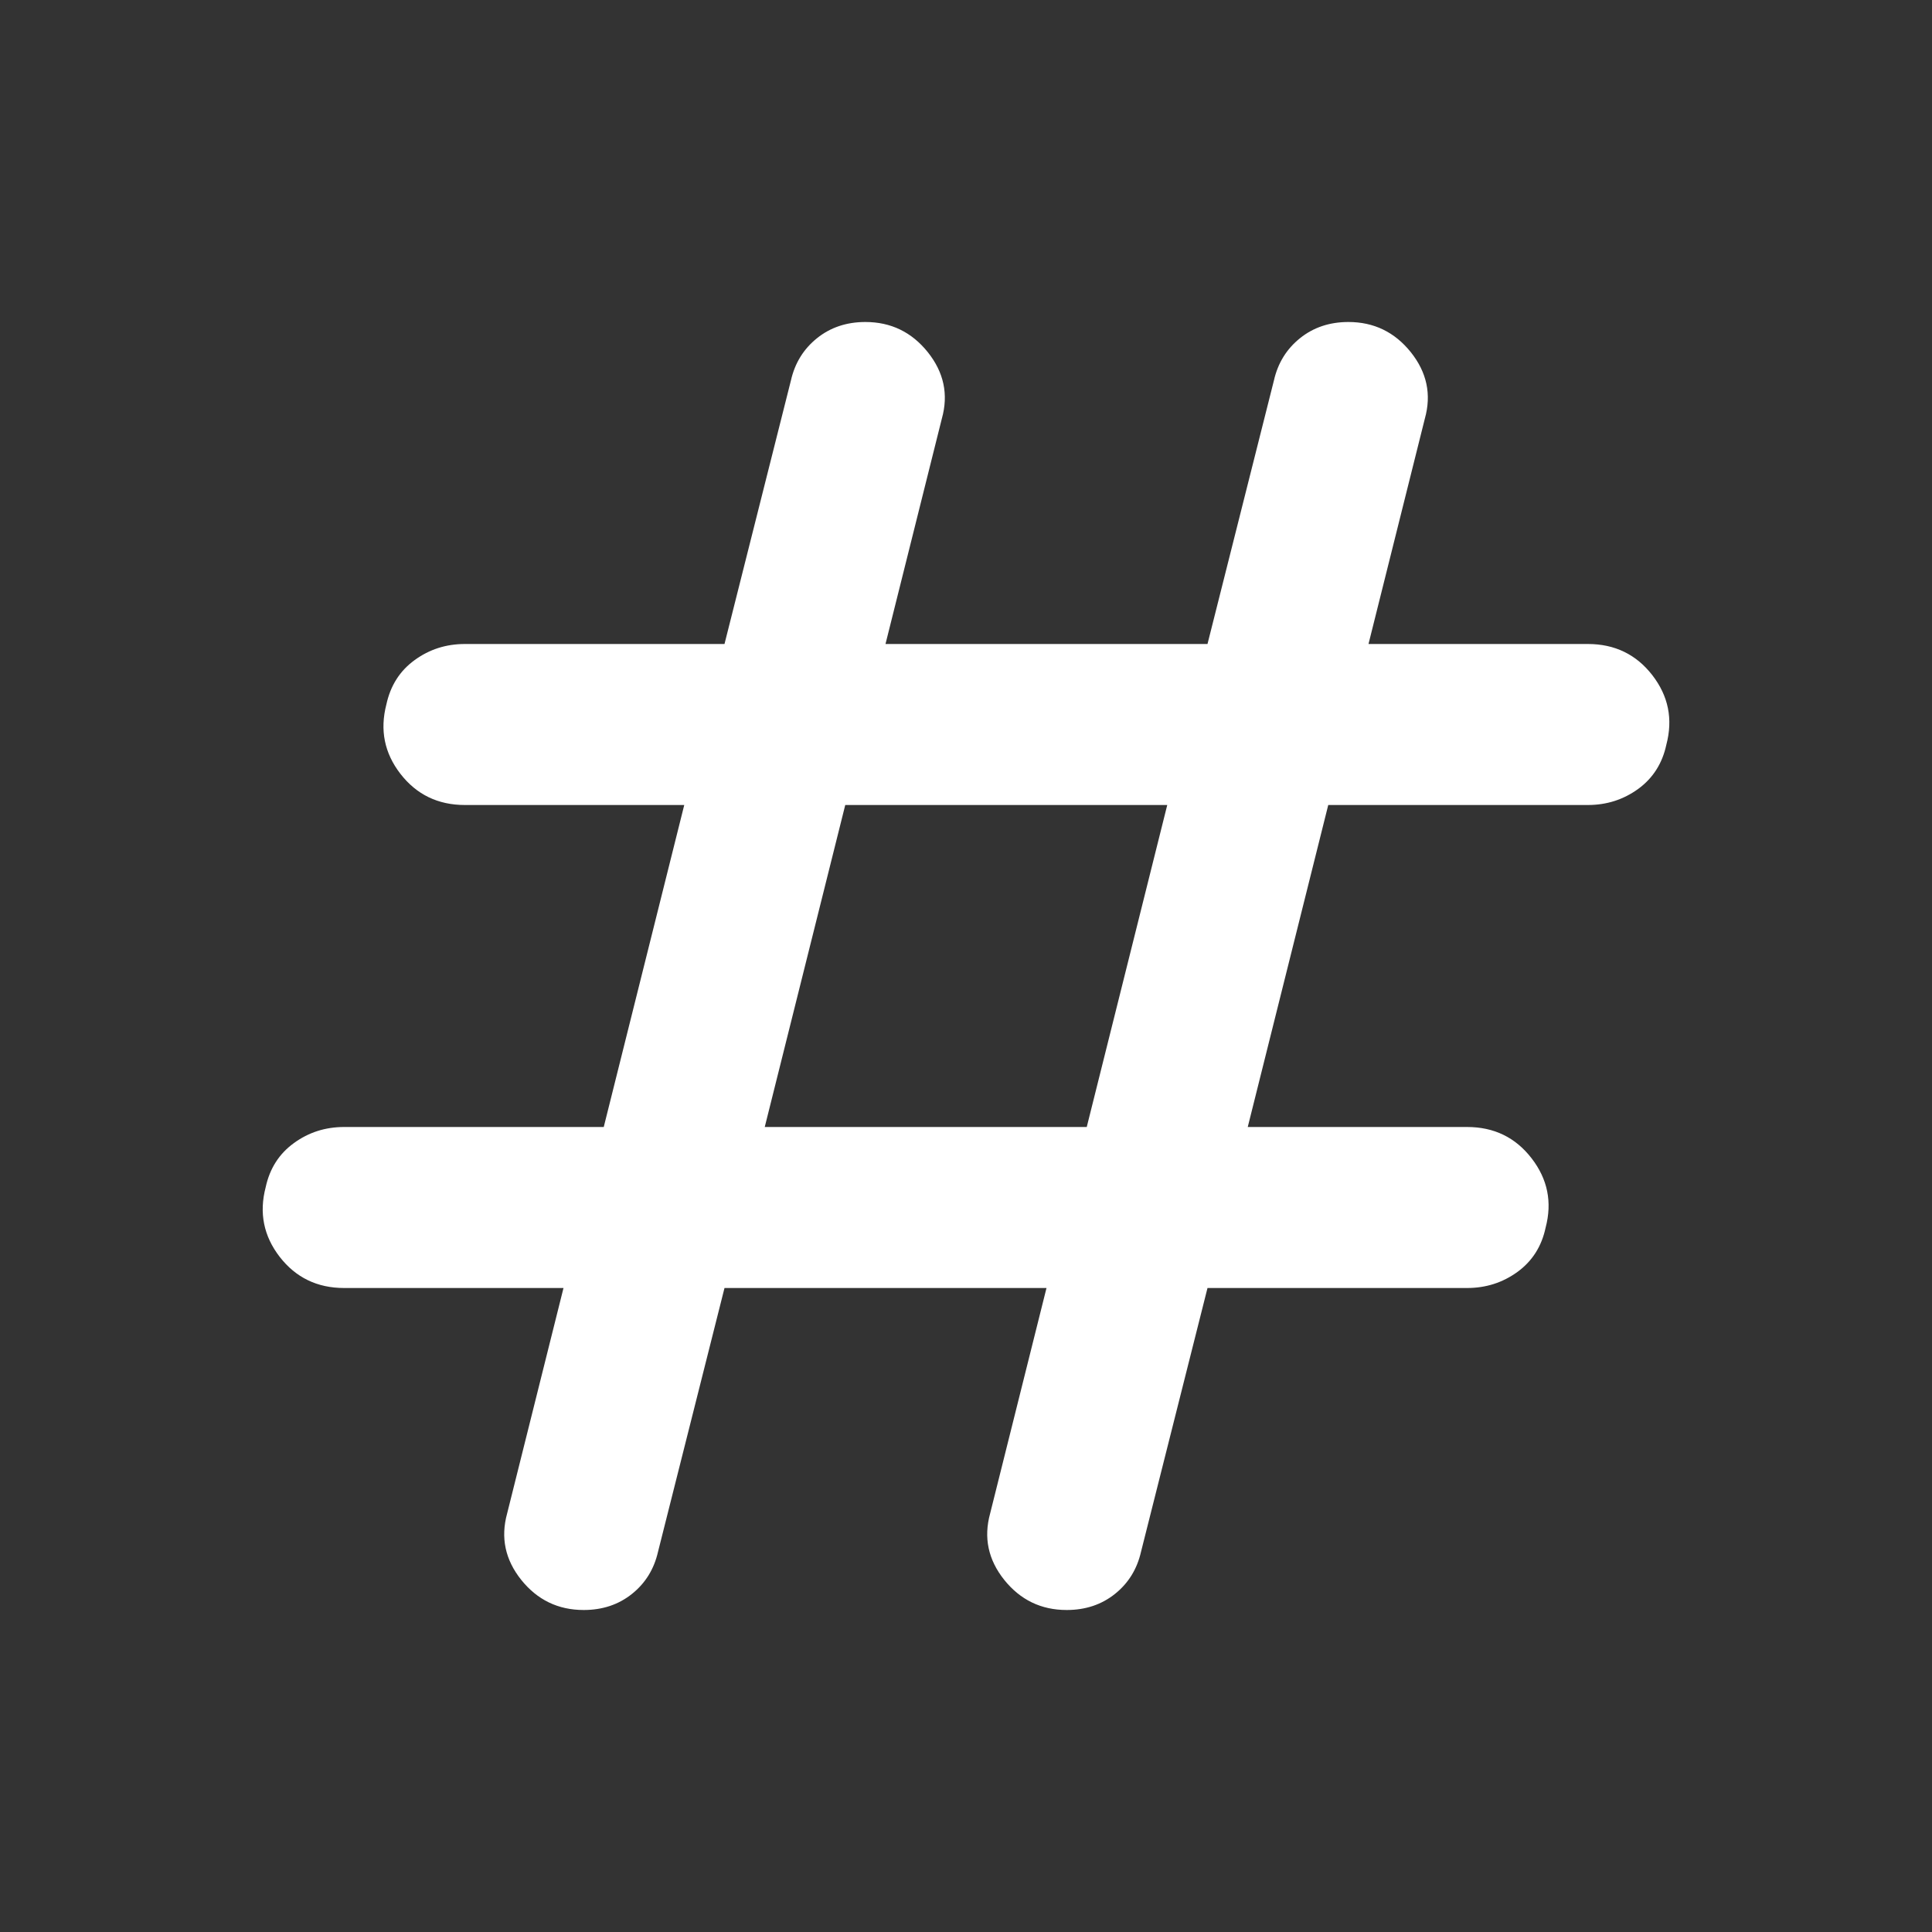 <svg width="18" height="18" viewBox="0 0 18 18" fill="none" xmlns="http://www.w3.org/2000/svg">
<rect x="0" y="0" width="18" height="18" fill="#333333" stroke="none"/>
<path d="M6.75 12L6.131 14.456C6.094 14.619 6.013 14.75 5.888 14.85C5.763 14.95 5.613 15 5.438 15C5.2 15 5.006 14.906 4.856 14.719C4.706 14.531 4.663 14.325 4.725 14.1L5.25 12H3.206C2.956 12 2.756 11.903 2.606 11.71C2.456 11.516 2.413 11.3 2.475 11.062C2.513 10.887 2.6 10.75 2.738 10.65C2.875 10.55 3.031 10.5 3.206 10.5H5.625L6.375 7.5H4.331C4.081 7.5 3.881 7.403 3.731 7.21C3.581 7.016 3.538 6.801 3.6 6.562C3.638 6.388 3.725 6.25 3.863 6.15C4 6.05 4.156 6 4.331 6H6.75L7.369 3.544C7.406 3.381 7.488 3.25 7.613 3.15C7.738 3.05 7.888 3 8.063 3C8.3 3 8.494 3.094 8.644 3.281C8.794 3.469 8.838 3.675 8.775 3.9L8.25 6H11.25L11.869 3.544C11.906 3.381 11.988 3.25 12.113 3.15C12.238 3.05 12.388 3 12.563 3C12.8 3 12.994 3.094 13.144 3.281C13.294 3.469 13.338 3.675 13.275 3.9L12.75 6H14.794C15.044 6 15.244 6.097 15.394 6.29C15.544 6.484 15.588 6.699 15.525 6.938C15.488 7.112 15.4 7.25 15.263 7.35C15.125 7.45 14.969 7.5 14.794 7.5H12.375L11.625 10.5H13.669C13.919 10.5 14.119 10.597 14.269 10.791C14.419 10.985 14.463 11.2 14.4 11.438C14.363 11.613 14.275 11.75 14.138 11.85C14 11.95 13.844 12 13.669 12H11.25L10.631 14.456C10.594 14.619 10.513 14.75 10.388 14.85C10.263 14.95 10.113 15 9.938 15C9.7 15 9.506 14.906 9.356 14.719C9.206 14.531 9.163 14.325 9.225 14.1L9.75 12H6.75ZM7.125 10.5H10.125L10.875 7.5H7.875L7.125 10.5Z" fill="white"/>
</svg>
